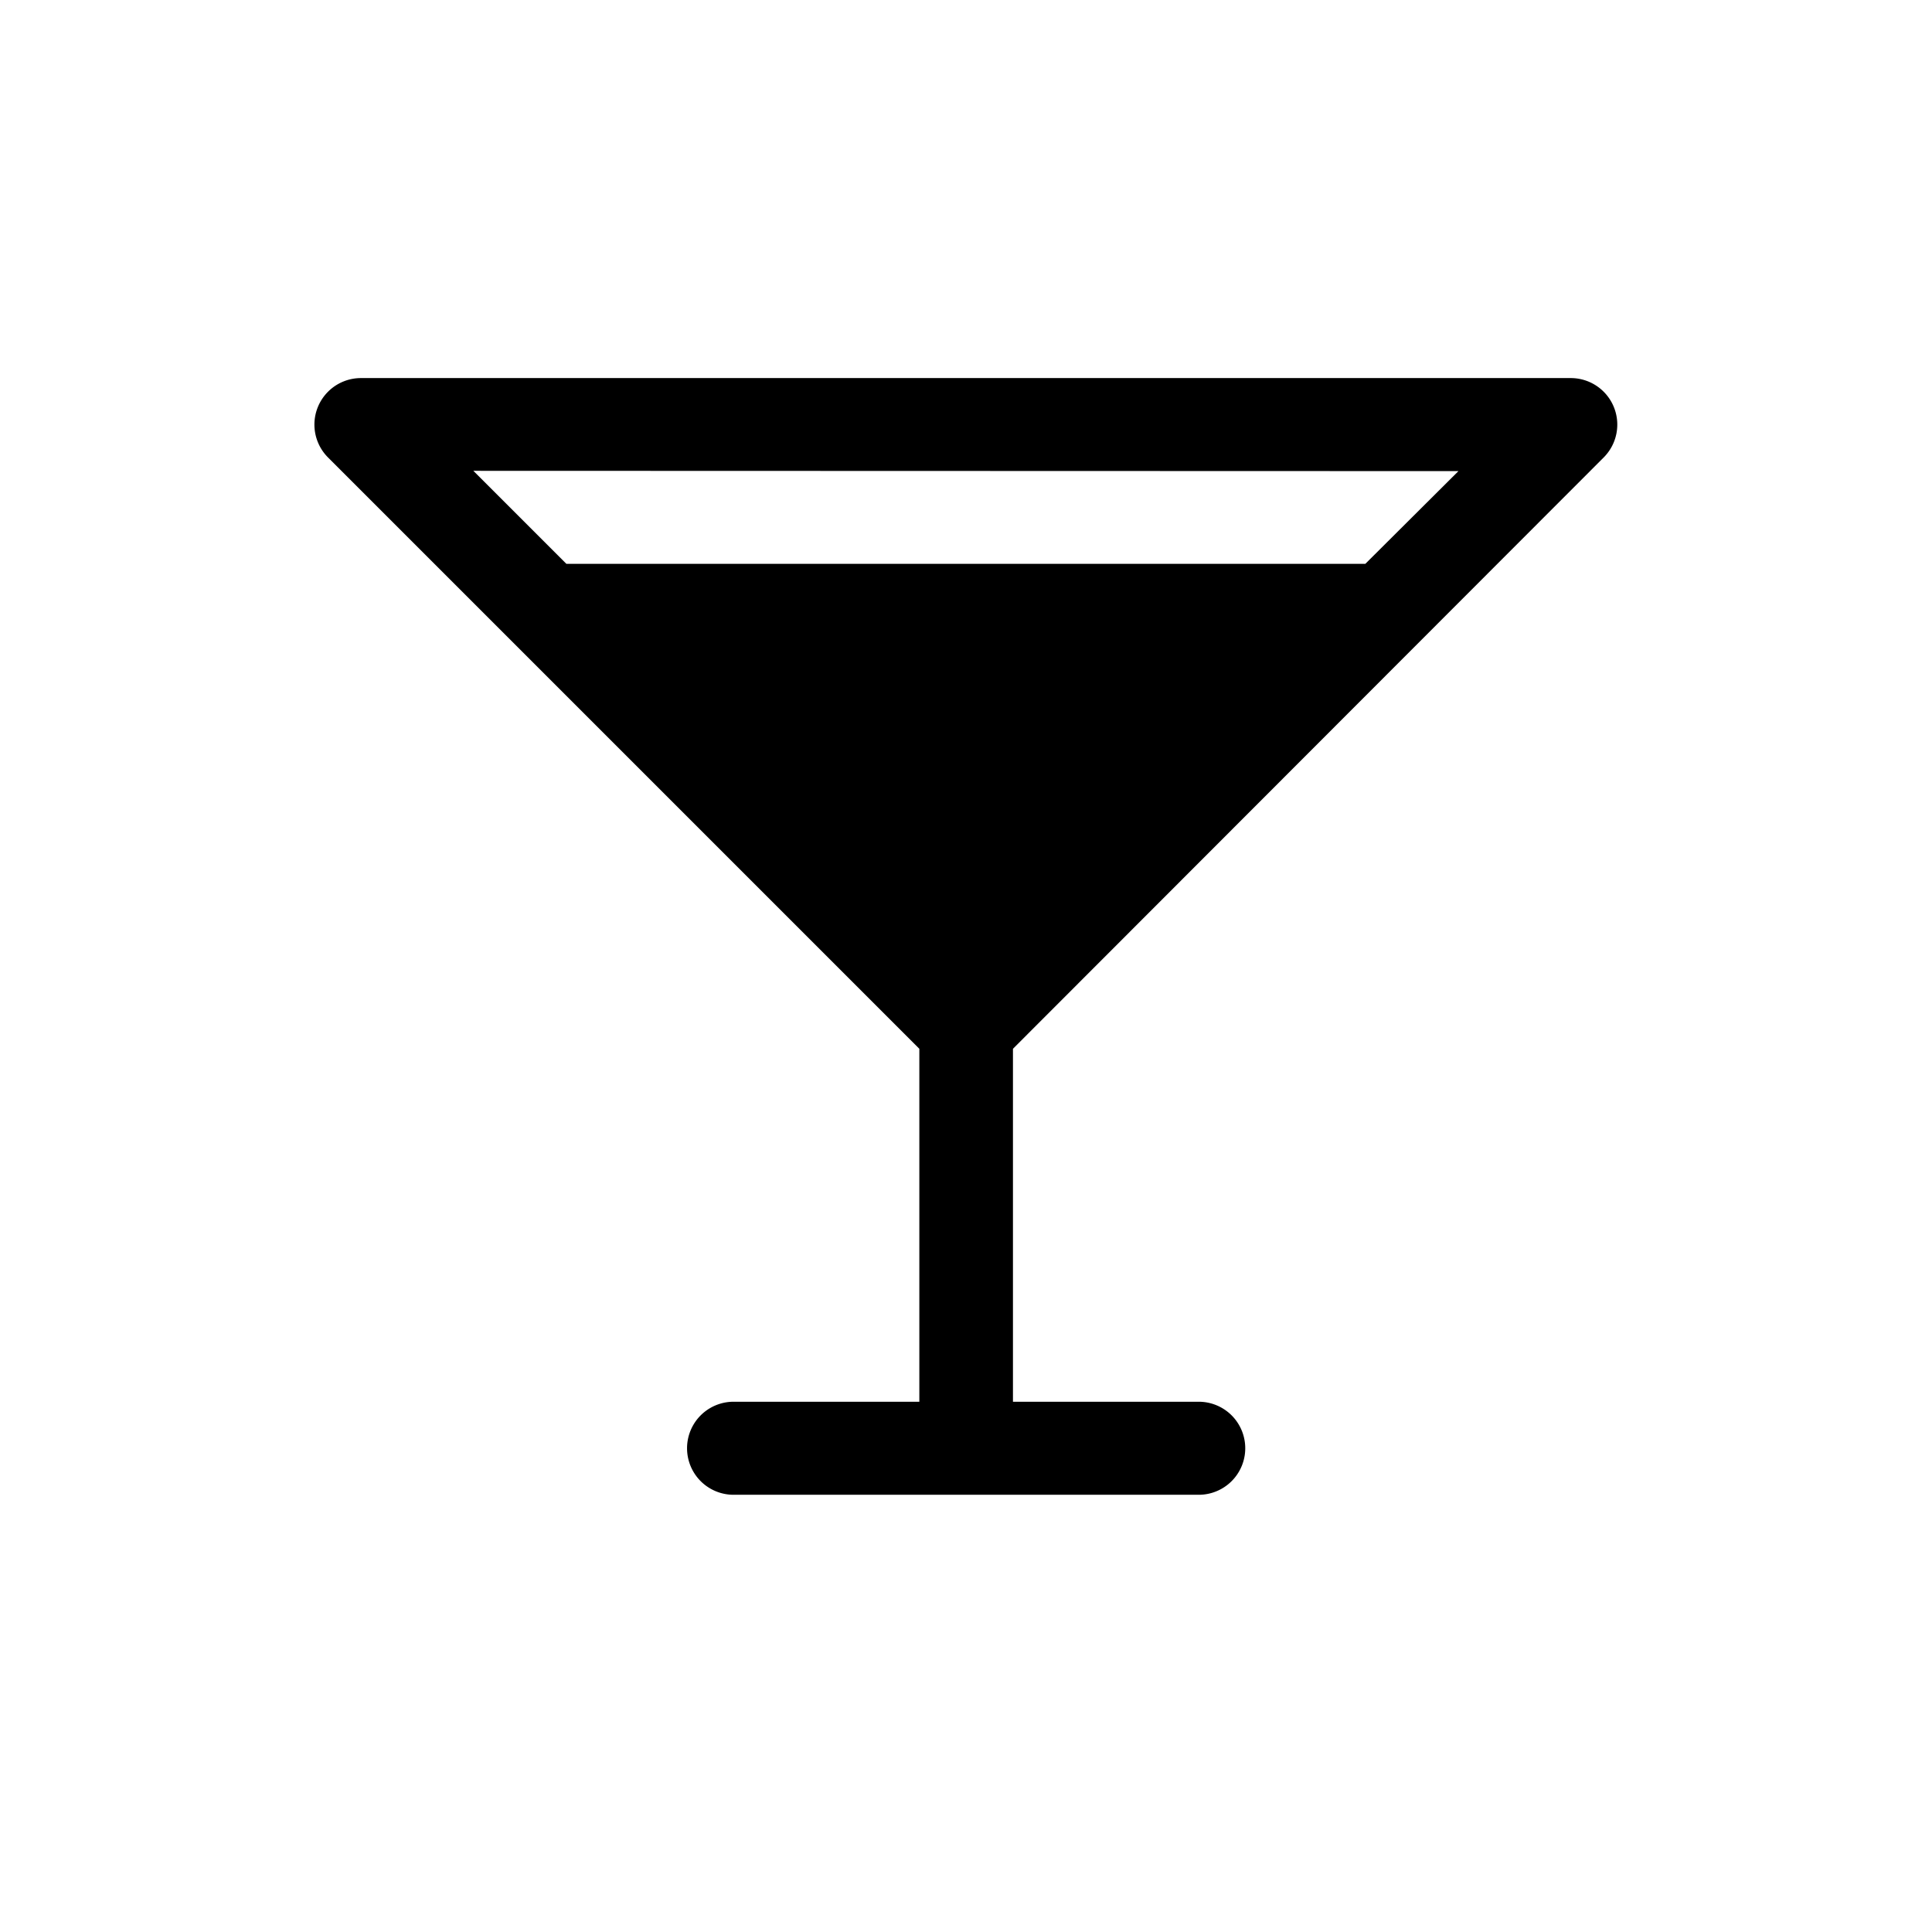 <svg xmlns="http://www.w3.org/2000/svg" width="26" height="26" viewBox="0 0 26 26">
    <path data-name="사각형 6480" style="fill:none" d="M0 0h26v26H0z"/>
    <path data-name="패스 91616" d="M21.581 6.157a.626.626 0 0 0-.443-1.069H4.858a.626.626 0 0 0-.443 1.069l7.957 7.957v4.75h-2.5a.626.626 0 0 0 0 1.252h6.26a.626.626 0 0 0 0-1.252h-2.5v-4.75zm-1.954.183-1.253 1.248H7.622L6.37 6.336z"/>
</svg>
